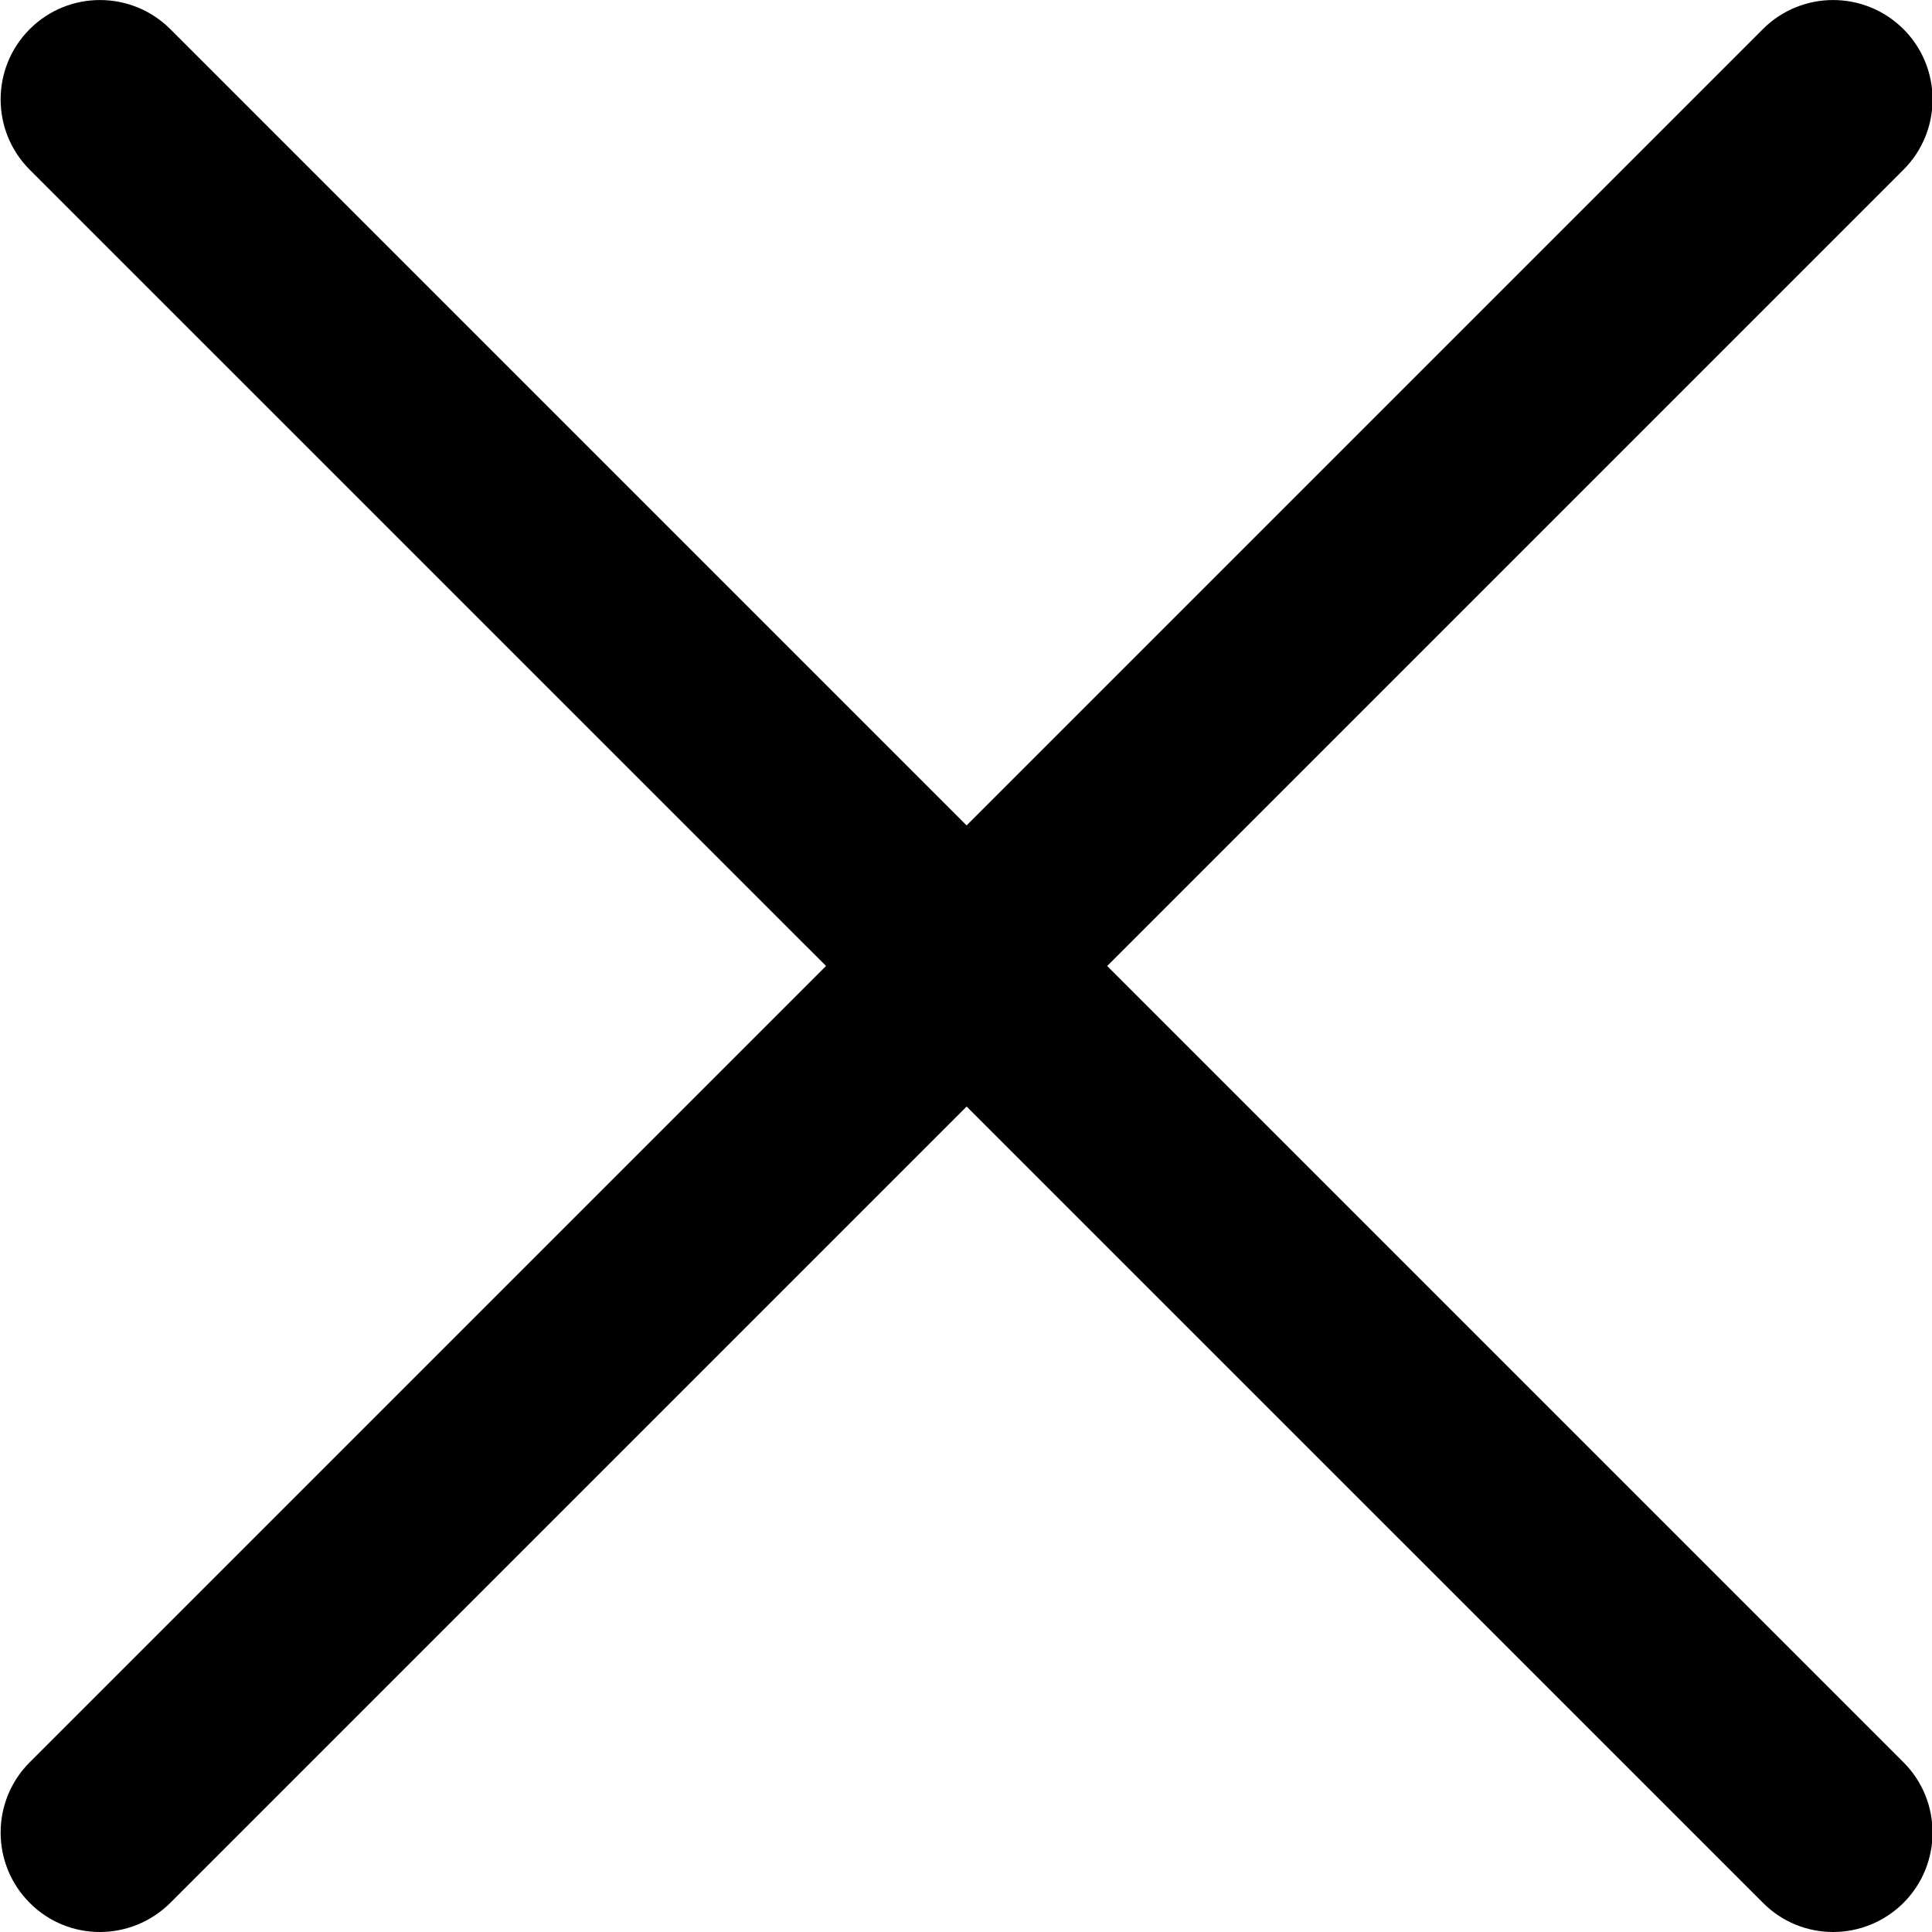 <svg width="13" height="13" viewBox="0 0 13 13" fill="none" xmlns="http://www.w3.org/2000/svg">
<g clip-path="url(#clip0_84_8150)">
<path d="M0.672 13C0.501 13 0.33 12.935 0.2 12.804C-0.061 12.543 -0.061 12.119 0.2 11.858L11.862 0.196C12.123 -0.065 12.546 -0.065 12.808 0.196C13.069 0.457 13.069 0.881 12.808 1.142L1.146 12.804C1.015 12.934 0.843 13 0.672 13Z" fill="black"/>
<path d="M12.335 13C12.164 13 11.993 12.935 11.863 12.804L0.2 1.142C-0.061 0.881 -0.061 0.457 0.2 0.196C0.461 -0.065 0.884 -0.065 1.146 0.196L12.808 11.858C13.069 12.119 13.069 12.543 12.808 12.804C12.677 12.934 12.506 13 12.335 13Z" fill="black"/>
</g>
<defs>
<clipPath id="clip0_84_8150">
<rect width="13" height="13" fill="white"/>
</clipPath>
</defs>
</svg>
